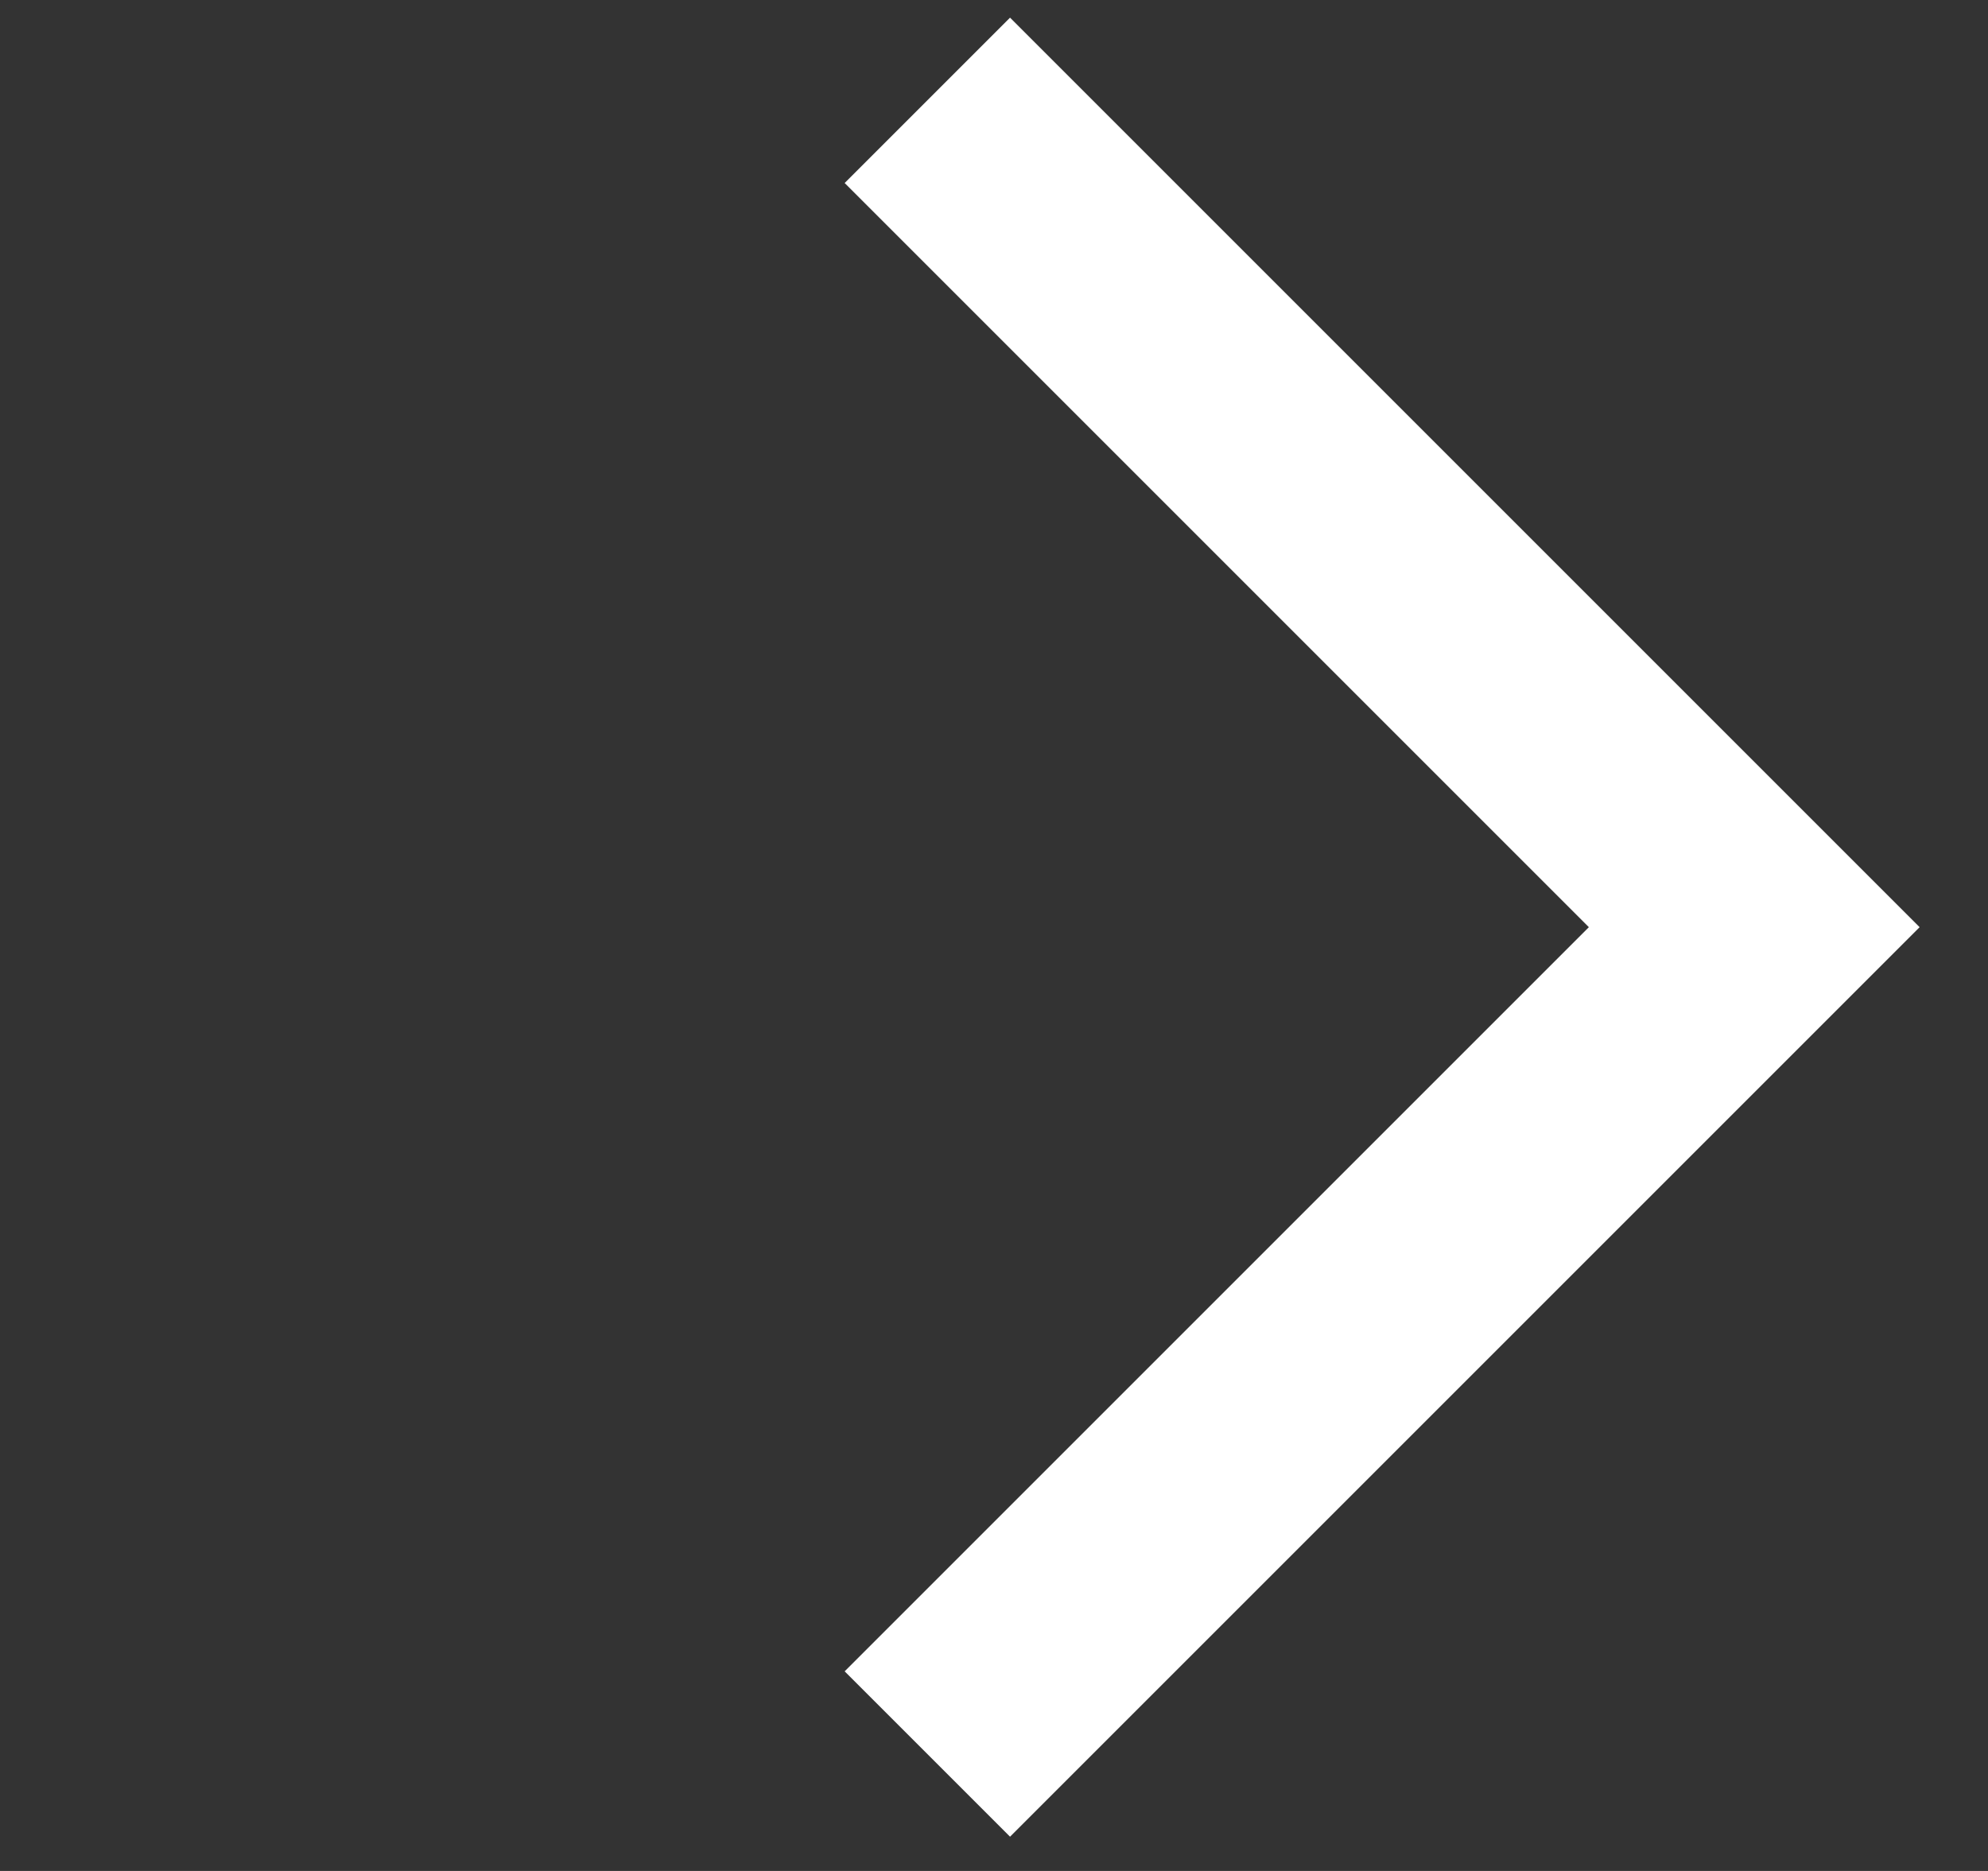 <svg width="17" height="16" viewBox="0 0 17 16" fill="none" xmlns="http://www.w3.org/2000/svg">
<rect x="0" y="0" width="17" height="16" fill="#333333" stroke="none"/>
<path d="M7.93 15L15.001 7.929L7.93 0.858" stroke="white" stroke-width="2"/>
</svg>
